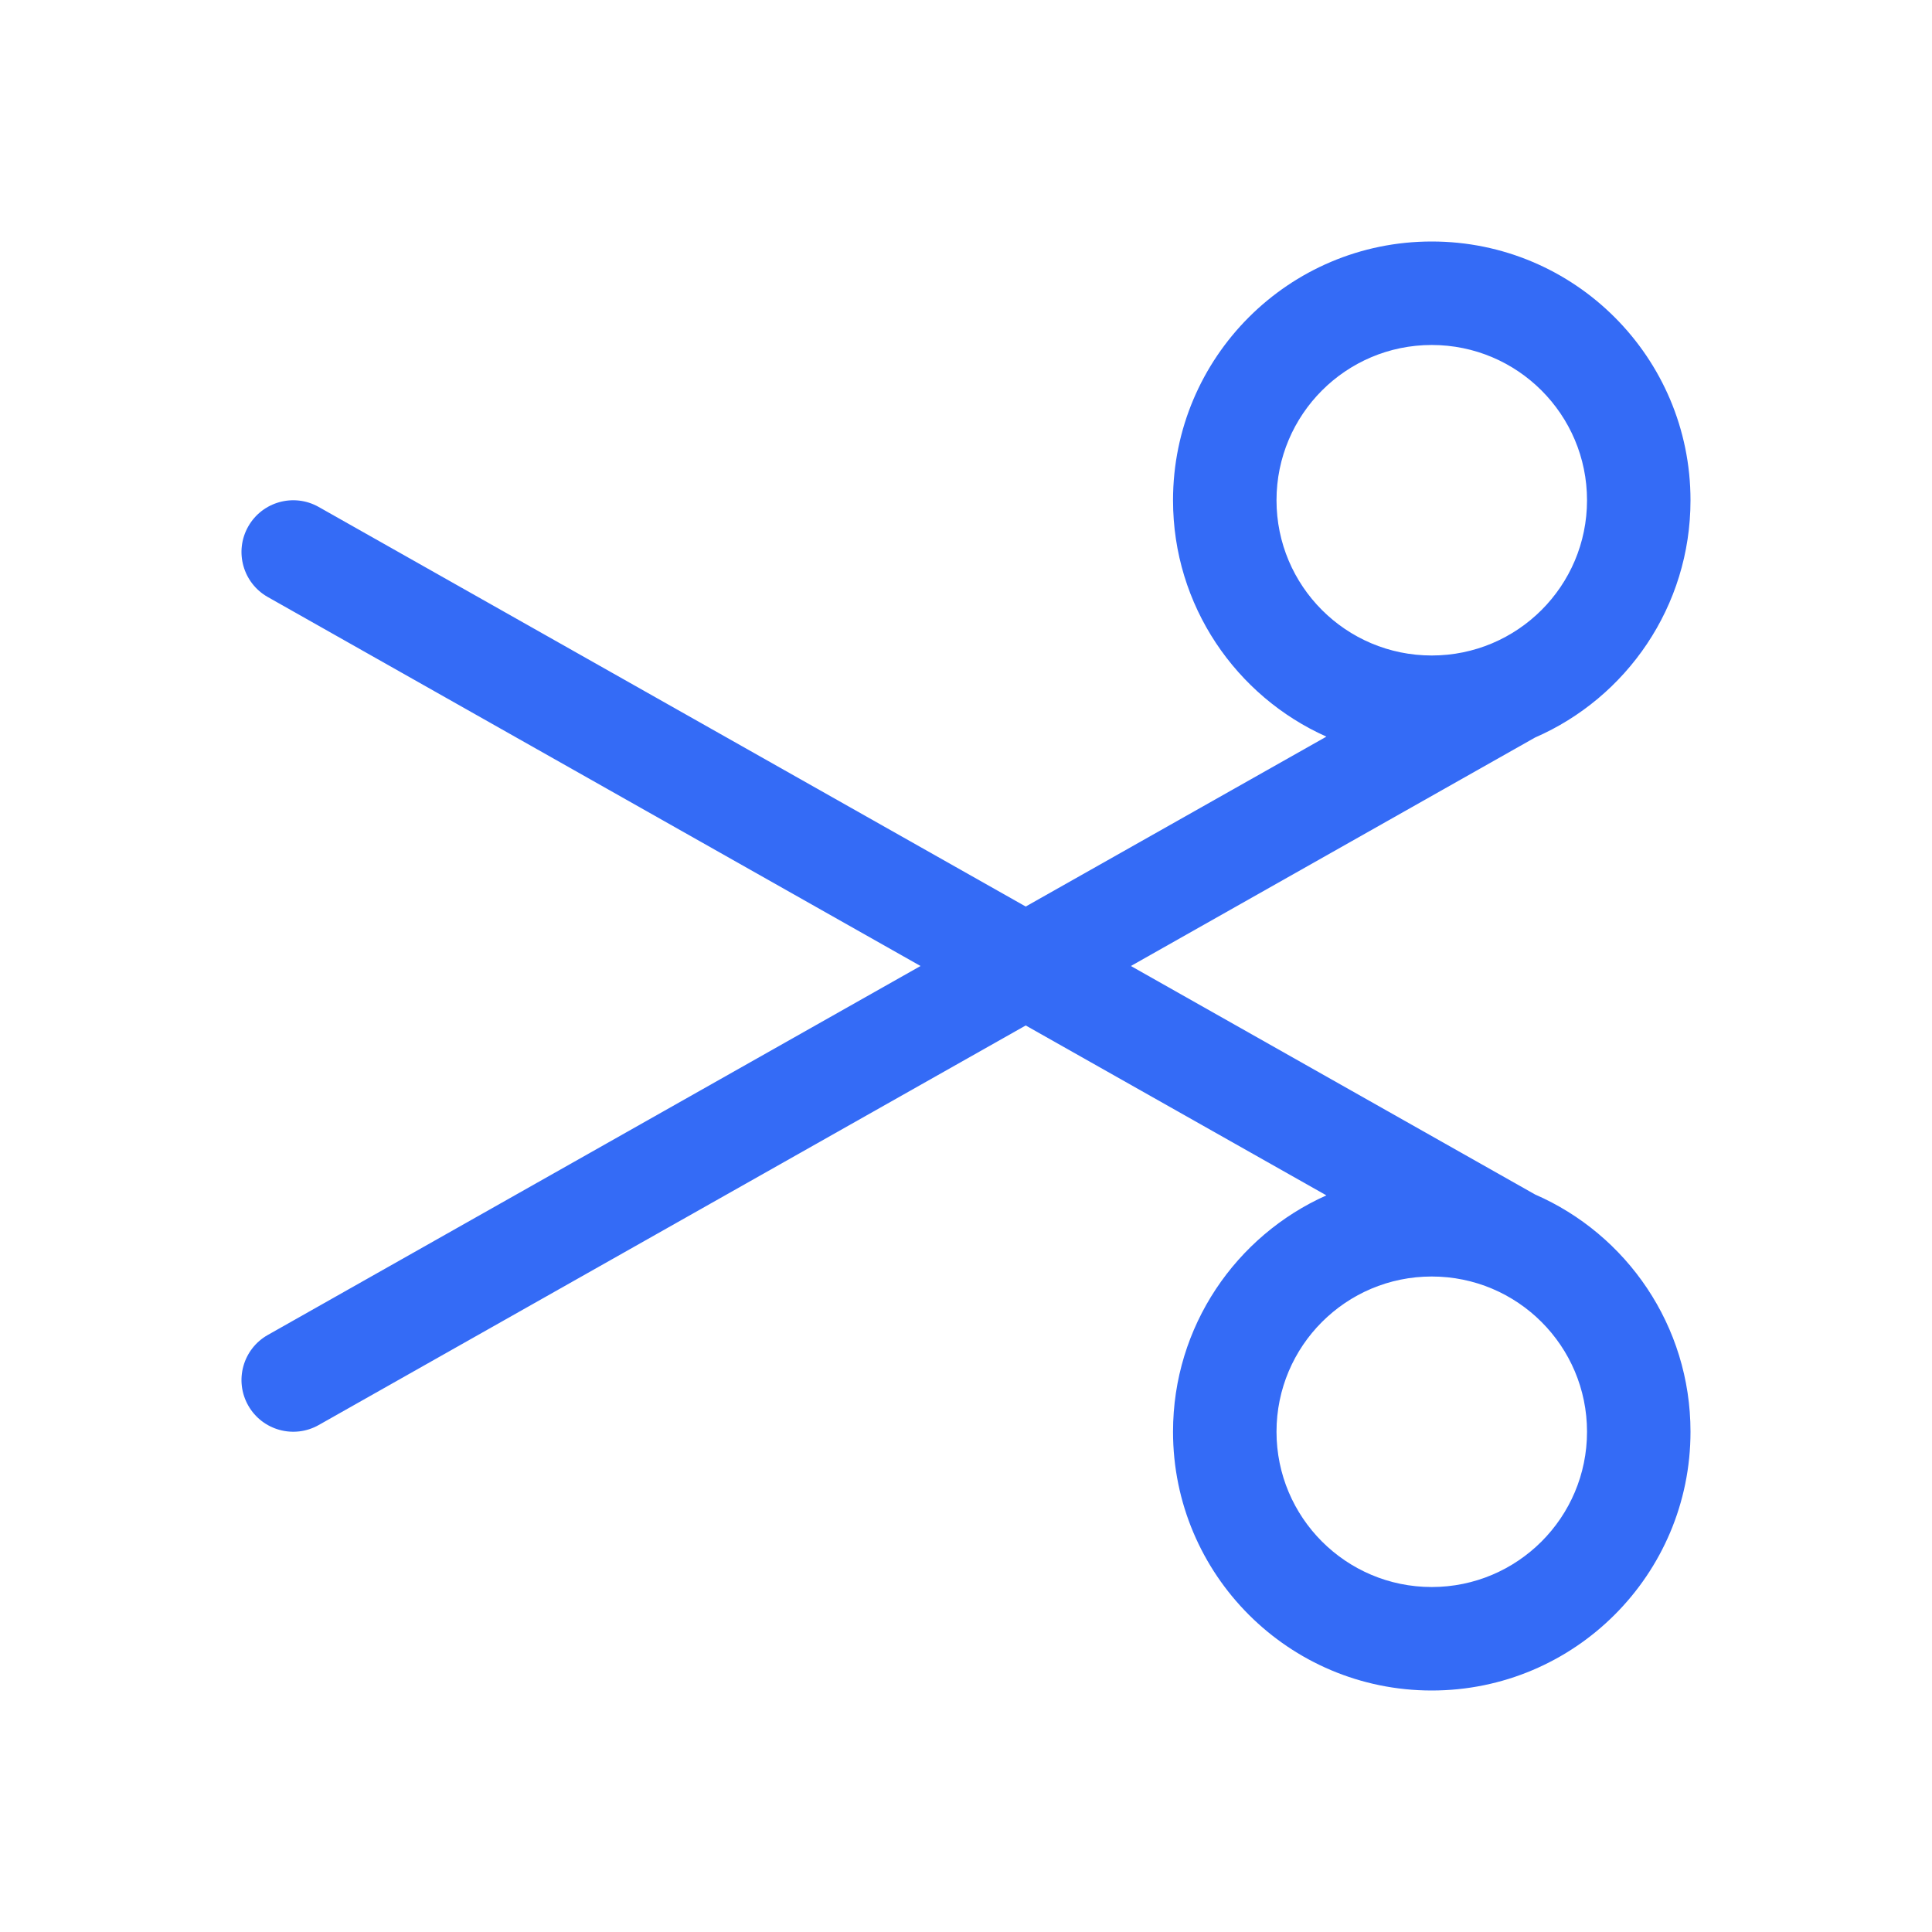 <!--?xml version="1.0" encoding="UTF-8"?-->
<svg width="32px" height="32px" viewBox="0 0 32 32" version="1.1" xmlns="http://www.w3.org/2000/svg" xmlns:xlink="http://www.w3.org/1999/xlink">
    <title>127.剪刀</title>
    <g id="127.剪刀" stroke="none" stroke-width="1" fill="none" fill-rule="evenodd">
        <g id="剪刀" transform="translate(4, 4)" fill="#000000" fill-rule="nonzero">
            <path d="M12.989,12.985 L1.279,19.603 C0.867,19.836 0.344,19.691 0.111,19.279 C-0.122,18.867 0.023,18.344 0.436,18.111 L11.247,12 L0.436,5.889 C0.023,5.656 -0.122,5.133 0.111,4.721 C0.344,4.309 0.867,4.164 1.279,4.397 L12.989,11.015 L17.969,8.201 C16.472,7.532 15.429,6.031 15.429,4.286 C15.429,1.919 17.347,0 19.714,0 C22.081,0 24,1.919 24,4.286 C24,6.044 22.941,7.556 21.425,8.216 L14.731,12 L21.425,15.784 C22.941,16.444 24,17.956 24,19.714 C24,22.081 22.081,24 19.714,24 C17.347,24 15.429,22.081 15.429,19.714 C15.429,17.969 16.472,16.468 17.969,15.799 L12.989,12.985 L12.989,12.985 Z M19.714,22.286 C21.134,22.286 22.286,21.134 22.286,19.714 C22.286,18.294 21.134,17.143 19.714,17.143 C18.294,17.143 17.143,18.294 17.143,19.714 C17.143,21.134 18.294,22.286 19.714,22.286 Z M19.714,1.714 C18.294,1.714 17.143,2.866 17.143,4.286 C17.143,5.706 18.294,6.857 19.714,6.857 C21.134,6.857 22.286,5.706 22.286,4.286 C22.286,2.866 21.134,1.714 19.714,1.714 Z" id="形状" fill="#346bf6"></path>
        </g>
    </g>
</svg>